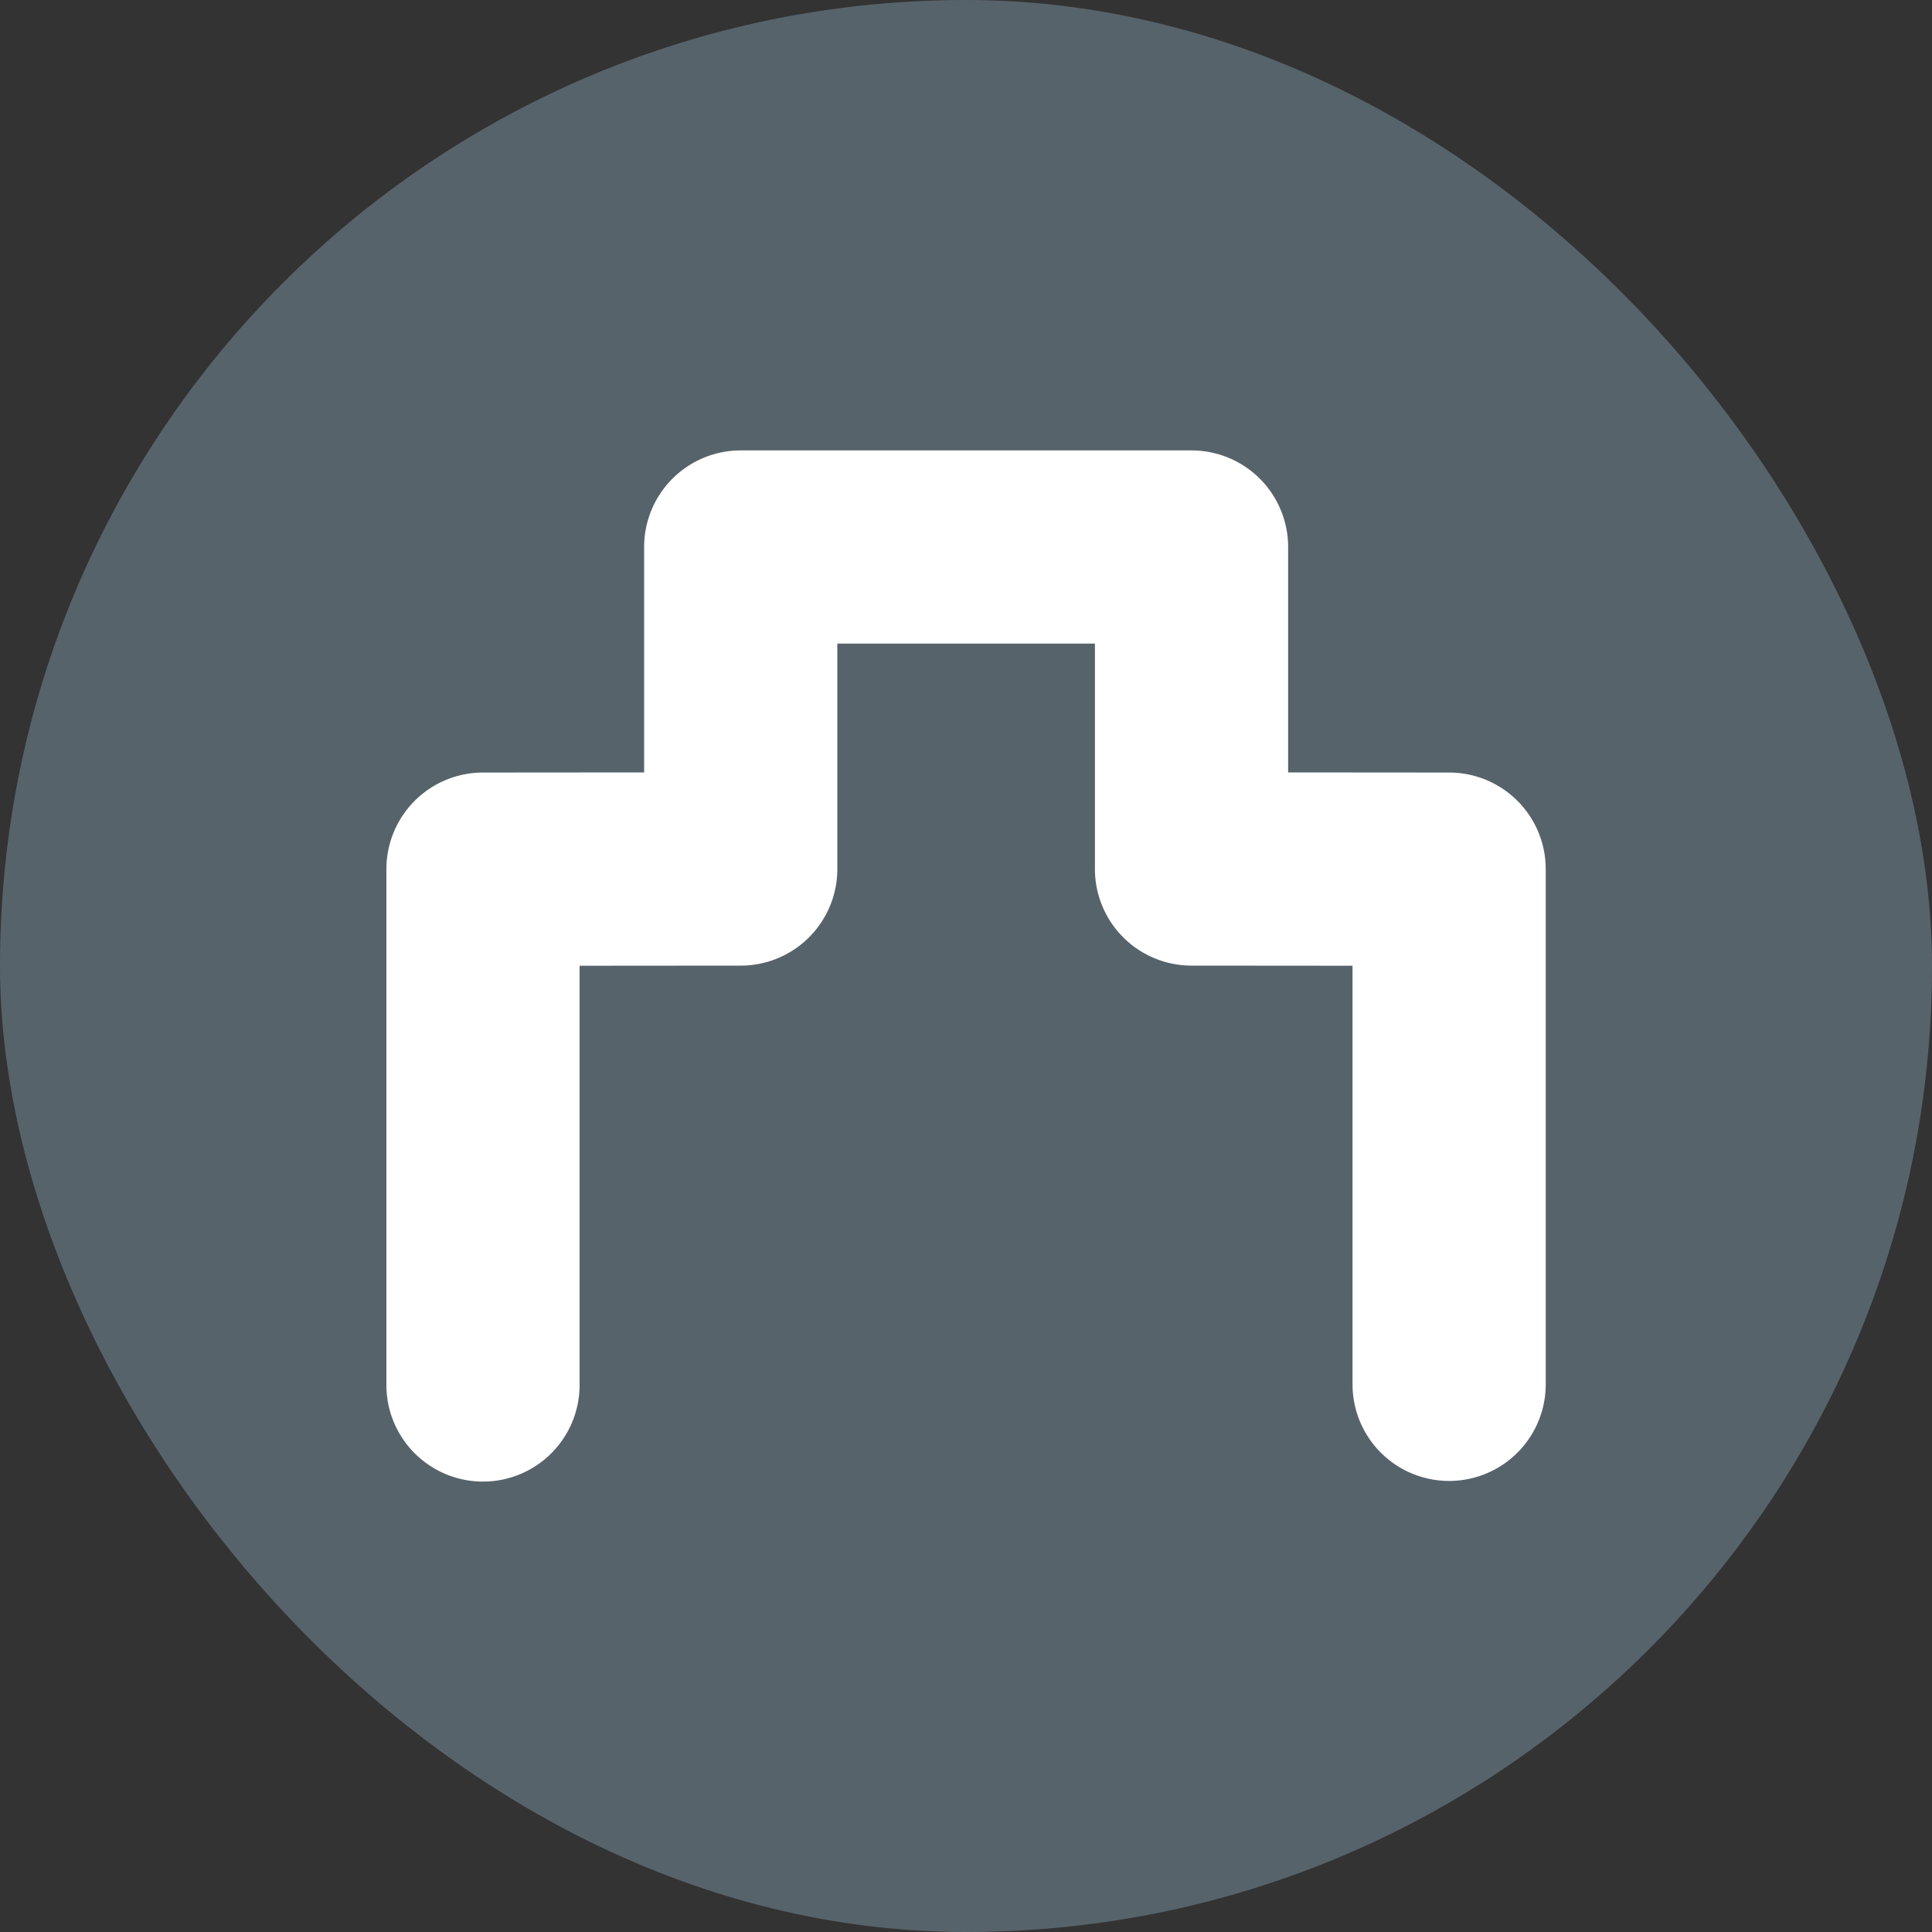 <svg xmlns="http://www.w3.org/2000/svg" viewBox="0 0 15 15" height="15" width="15"><rect x="0" y="0" width="15" height="15" fill="#333333" stroke="none"/><title>castle-JP-11.svg</title><rect fill="none" x="0" y="0" width="15" height="15"></rect><rect x="0" y="0" width="15" height="15" rx="7.5" ry="7.5" fill="#57636b"></rect><path fill="#ffffff" transform="translate(2 2)" d="M1.75,9.503a.75.75,0,0,1-.75-.75V4.748a.75.75,0,0,1,.75-.75L3.001,3.997V2.247a.75.75,0,0,1,.75-.75h3.5a.75.75,0,0,1,.75.75v1.75l1.25.001a.75.75,0,0,1,.75.75v4a.75.75,0,0,1-1.5,0V5.498l-1.25-.001a.75.75,0,0,1-.75-.75V2.997h-2v1.75a.75.75,0,0,1-.75.75L2.5,5.498V8.753A.75.75,0,0,1,1.75,9.503Z"></path></svg>